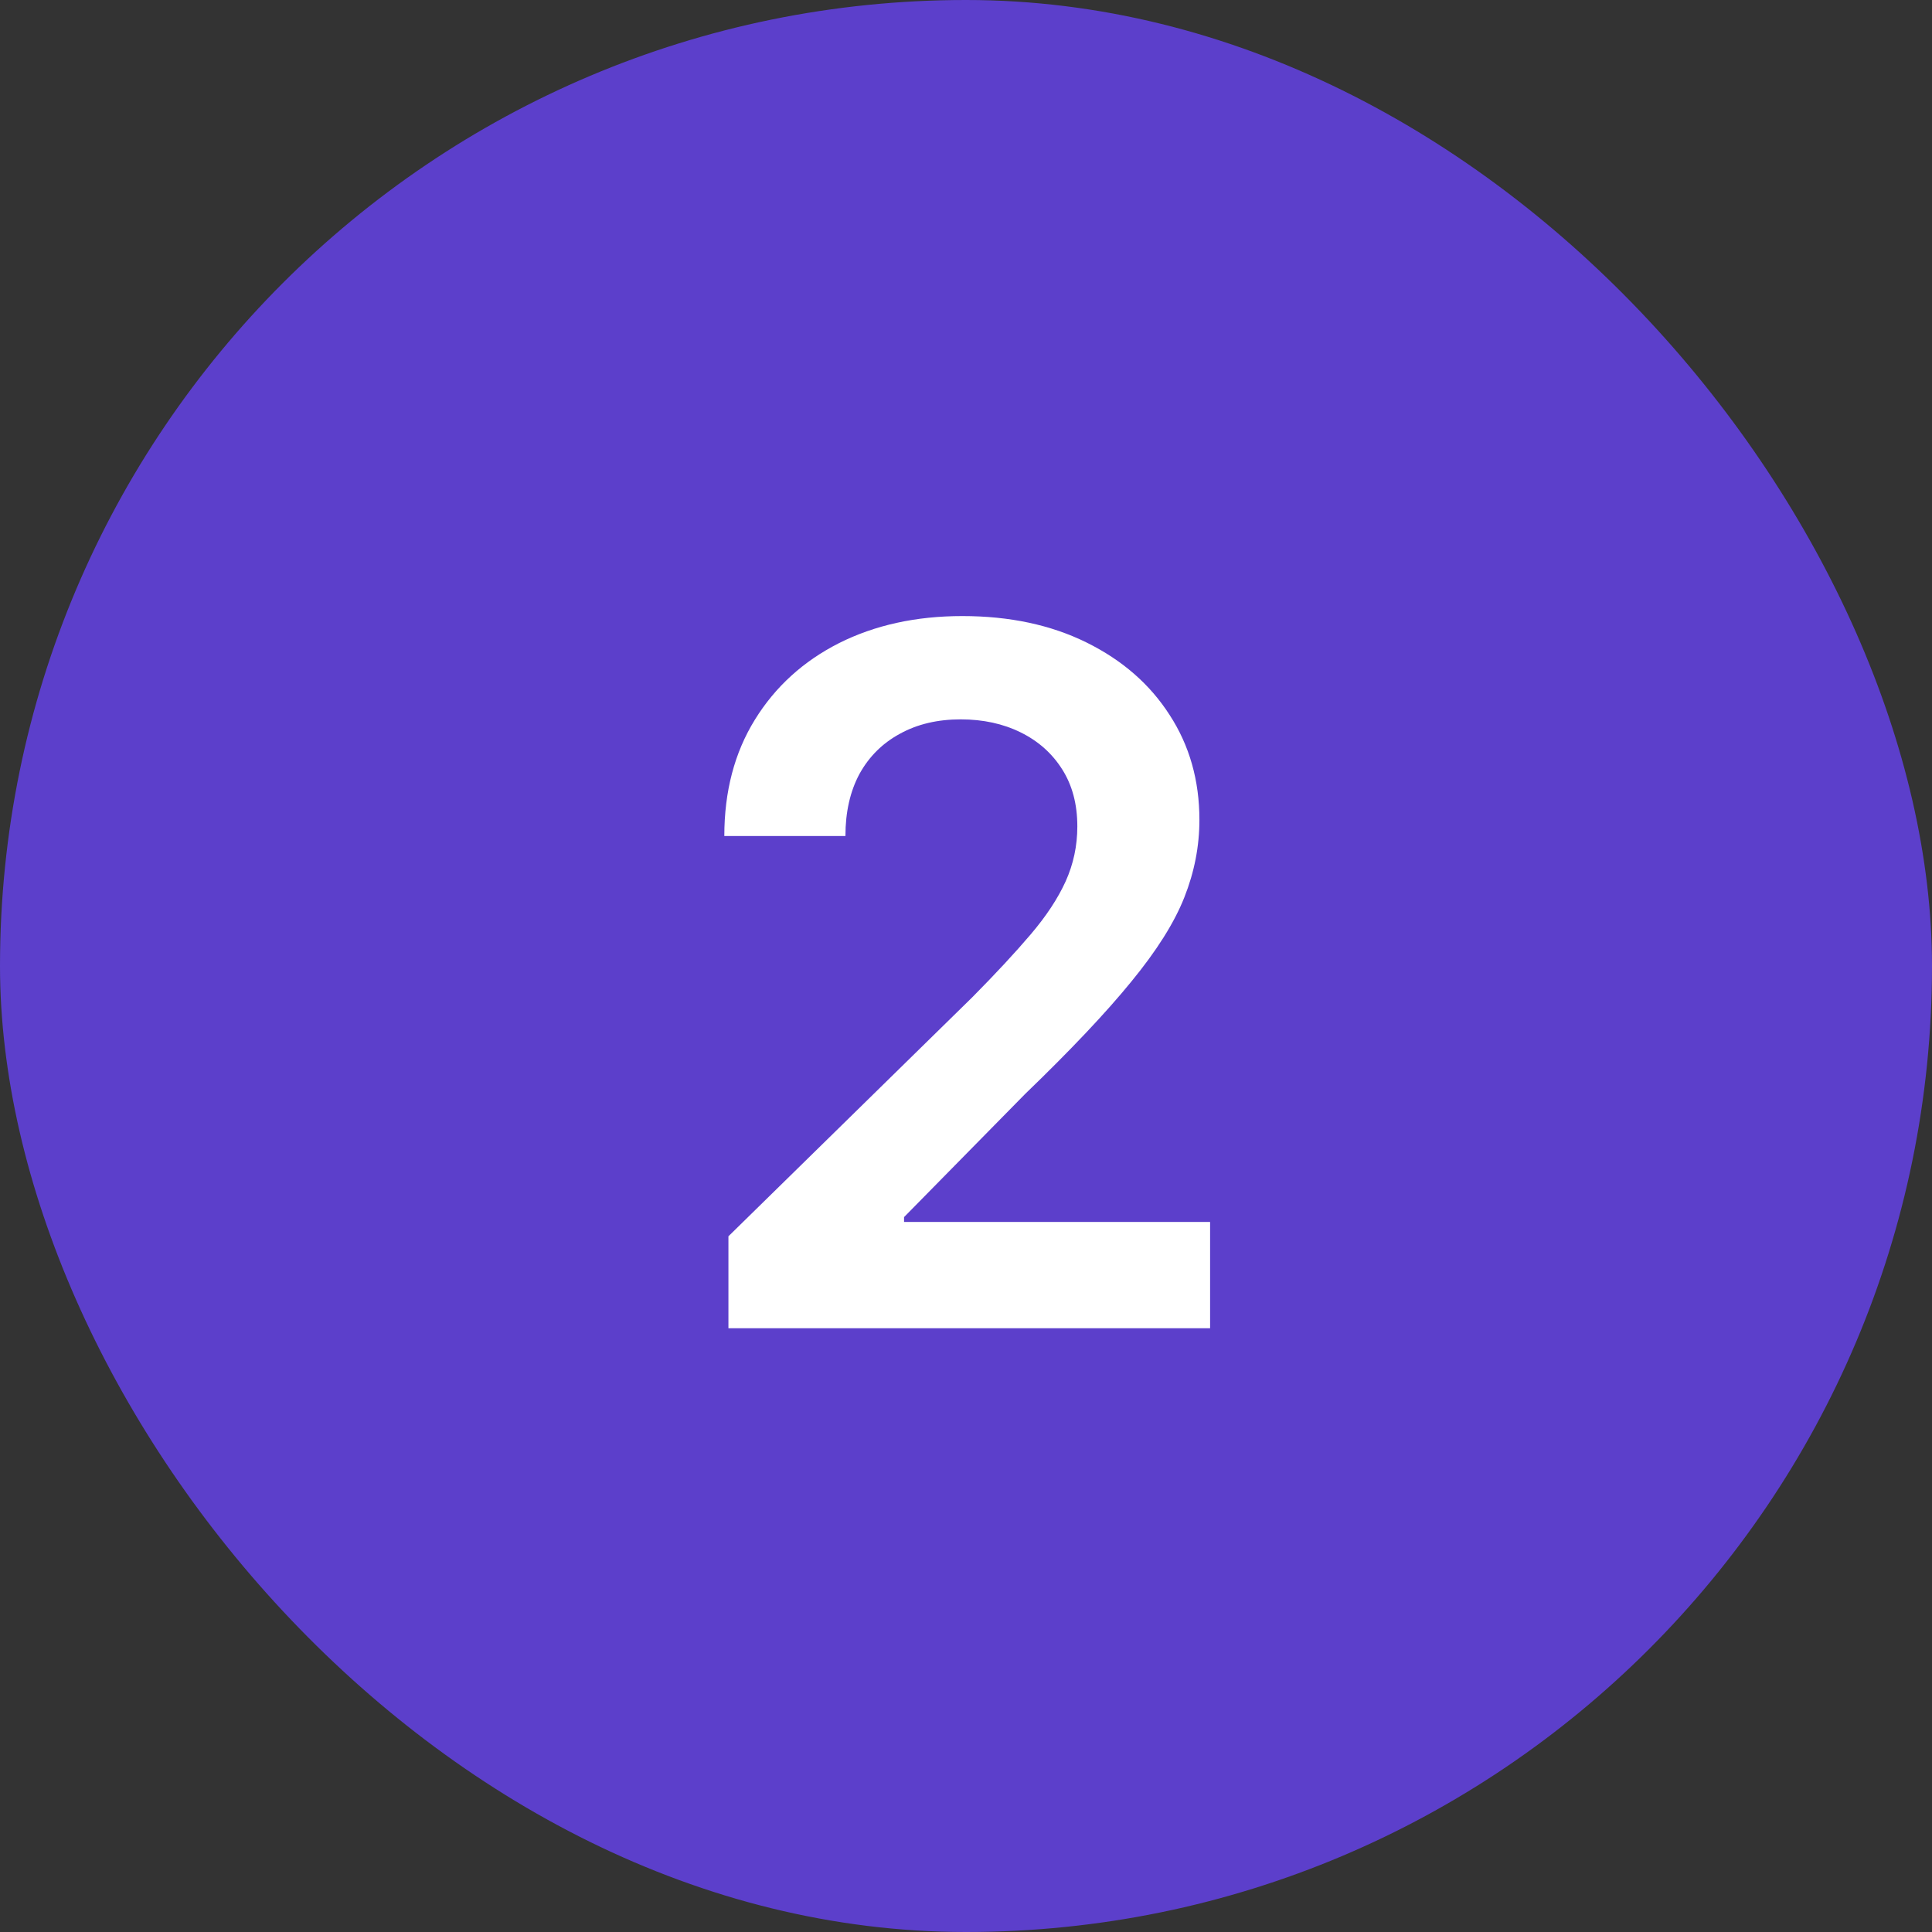 <svg width="32" height="32" viewBox="0 0 32 32" fill="none" xmlns="http://www.w3.org/2000/svg">
<rect x="0" y="0" width="32" height="32" fill="#333333" stroke="none"/>
<g clip-path="url(#clip0_642_6103)">
<path d="M0 16C0 7.163 7.163 0 16 0V0C24.837 0 32 7.163 32 16V16C32 24.837 24.837 32 16 32V32C7.163 32 0 24.837 0 16V16Z" fill="#5C3FCB"/>
<path d="M12.065 22V20.477L16.105 16.517C16.491 16.127 16.813 15.78 17.071 15.477C17.329 15.174 17.522 14.881 17.651 14.597C17.779 14.312 17.844 14.009 17.844 13.688C17.844 13.32 17.76 13.006 17.594 12.744C17.427 12.479 17.198 12.275 16.906 12.131C16.615 11.987 16.283 11.915 15.912 11.915C15.529 11.915 15.194 11.994 14.906 12.153C14.618 12.309 14.395 12.53 14.236 12.818C14.081 13.106 14.003 13.449 14.003 13.847H11.997C11.997 13.108 12.166 12.466 12.503 11.921C12.84 11.375 13.304 10.953 13.895 10.653C14.49 10.354 15.171 10.204 15.94 10.204C16.721 10.204 17.406 10.35 17.997 10.642C18.588 10.934 19.046 11.333 19.372 11.841C19.702 12.348 19.866 12.928 19.866 13.579C19.866 14.015 19.783 14.443 19.616 14.864C19.45 15.284 19.156 15.75 18.736 16.261C18.319 16.773 17.734 17.392 16.98 18.119L14.974 20.159V20.239H20.043V22H12.065Z" fill="white"/>
</g>
<defs>
<clipPath id="clip0_642_6103">
<rect width="32" height="32" rx="16" fill="white"/>
</clipPath>
</defs>
</svg>
